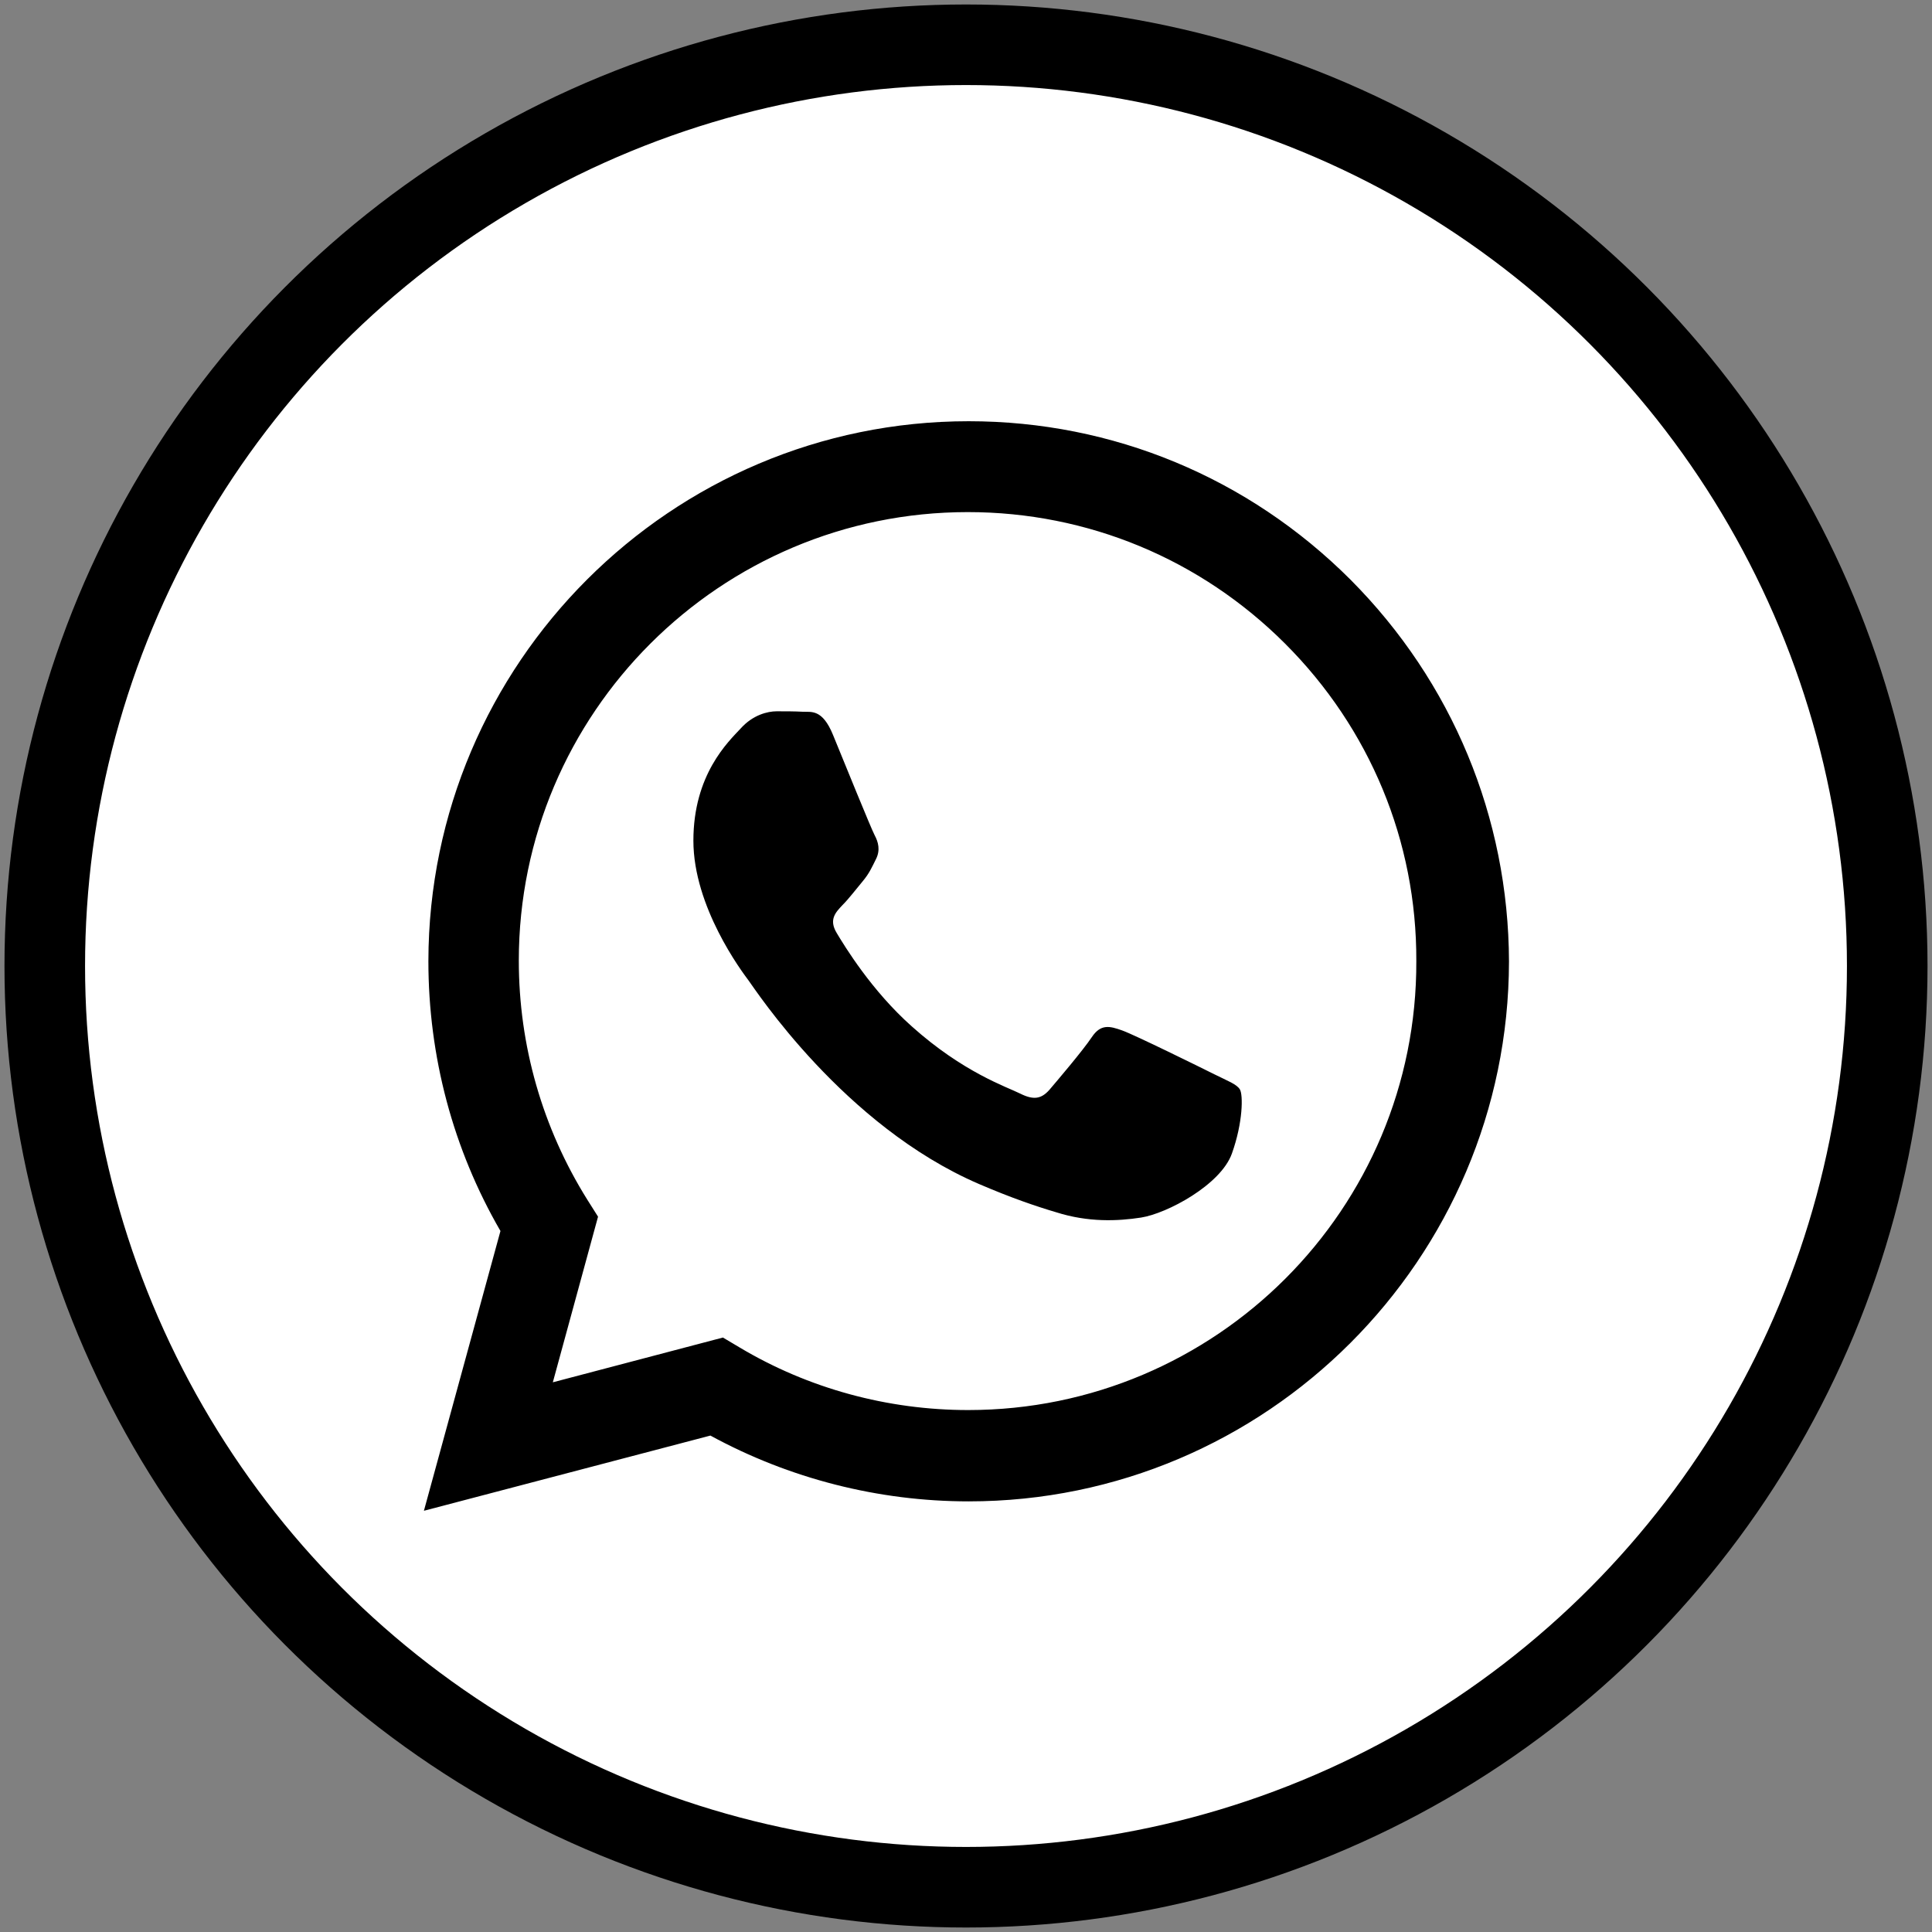 <?xml version="1.0" encoding="utf-8"?>
<!-- Generator: Adobe Illustrator 23.0.6, SVG Export Plug-In . SVG Version: 6.00 Build 0)  -->
<svg version="1.1" id="Слой_1" xmlns="http://www.w3.org/2000/svg" xmlns:xlink="http://www.w3.org/1999/xlink" x="0px" y="0px"
	 viewBox="0 0 431.6 431.6" enable-background="new 0 0 431.6 431.6" xml:space="preserve">
<rect x="0" y="0" width="431.6" height="431.6" fill="#808080" stroke="none"/>
<circle fill="#FFFFFF" stroke="#000000" stroke-width="18" stroke-miterlimit="10" cx="215.8" cy="215.8" r="205.8"/>
<path display="none" fill="#FFFFFF" stroke="#000000" stroke-width="16" stroke-miterlimit="10" d="M213.1,296.8h15.1
	c0,0,4.6-0.5,6.9-3c2.1-2.3,2.1-6.6,2.1-6.6s-0.3-20.3,9.1-23.3c9.3-2.9,21.2,19.6,33.9,28.3c9.6,6.6,16.8,5.1,16.8,5.1l33.8-0.5
	c0,0,17.7-1.1,9.3-15c-0.7-1.1-4.9-10.3-25.1-29.1c-21.2-19.7-18.4-16.5,7.2-50.5c15.6-20.7,21.8-33.4,19.8-38.8
	c-1.8-5.2-13.3-3.8-13.3-3.8l-38.1,0.2c0,0-2.8-0.4-4.9,0.9c-2,1.2-3.4,4.1-3.4,4.1s-6,16-14.1,29.7c-17,28.8-23.7,30.3-26.5,28.5
	c-6.5-4.2-4.8-16.7-4.8-25.7c0-27.9,4.2-39.5-8.2-42.5c-4.1-1-7.2-1.7-17.8-1.8c-13.6-0.1-25.1,0-31.6,3.2c-4.3,2.1-7.7,6.9-5.6,7.1
	c2.5,0.3,8.2,1.5,11.2,5.7c3.9,5.3,3.8,17.2,3.8,17.2s2.2,32.8-5.2,36.9c-5.1,2.8-12.2-2.9-27.3-29c-7.7-13.4-13.6-28.2-13.6-28.2
	s-1.1-2.8-3.1-4.2c-2.4-1.8-5.8-2.4-5.8-2.4l-36.2,0.2c0,0-5.4,0.1-7.4,2.5c-1.8,2.1-0.1,6.5-0.1,6.5s28.3,66.3,60.4,99.7
	C179.7,298.8,213.1,296.8,213.1,296.8"/>
<path fill-rule="evenodd" clip-rule="evenodd" d="M301.7,129.5c-22.8-22.8-53.1-35.4-85.3-35.4c-66.5,0-120.6,54.1-120.7,120.6
	c0,21.3,5.5,42,16.1,60.3l-17.1,62.5l64-16.8c17.6,9.6,37.5,14.7,57.7,14.7h0c66.5,0,120.6-54.1,120.7-120.6
	C337,182.6,324.4,152.3,301.7,129.5 M216.3,315L216.3,315c-18,0-35.7-4.8-51.1-14l-3.7-2.2l-38,10l10.1-37l-2.4-3.8
	c-10-16-15.3-34.4-15.3-53.4c0-55.3,45-100.2,100.3-100.2c26.8,0,52,10.5,70.9,29.4s29.4,44.1,29.3,70.9
	C316.6,270.1,271.6,315,216.3,315 M271.3,240c-3-1.5-17.8-8.8-20.6-9.8c-2.8-1-4.8-1.5-6.8,1.5c-2,3-7.8,9.8-9.5,11.8
	c-1.8,2-3.5,2.3-6.5,0.8c-3-1.5-12.7-4.7-24.2-15c-9-8-15-17.9-16.8-20.9c-1.8-3-0.2-4.6,1.3-6.2c1.4-1.4,3-3.5,4.5-5.3
	c1.5-1.8,2-3,3-5c1-2,0.5-3.8-0.3-5.3s-6.8-16.3-9.3-22.4c-2.4-5.9-4.9-5.1-6.8-5.2c-1.8-0.1-3.8-0.1-5.8-0.1c-2,0-5.3,0.8-8,3.8
	c-2.8,3-10.6,10.3-10.6,25.1c0,14.8,10.8,29.2,12.3,31.2c1.5,2,21.3,32.5,51.5,45.5c7.2,3.1,12.8,5,17.2,6.3c7.2,2.3,13.8,2,19,1.2
	c5.8-0.9,17.8-7.3,20.3-14.3c2.5-7,2.5-13.1,1.8-14.3C276.3,242.2,274.3,241.5,271.3,240"/>
</svg>

